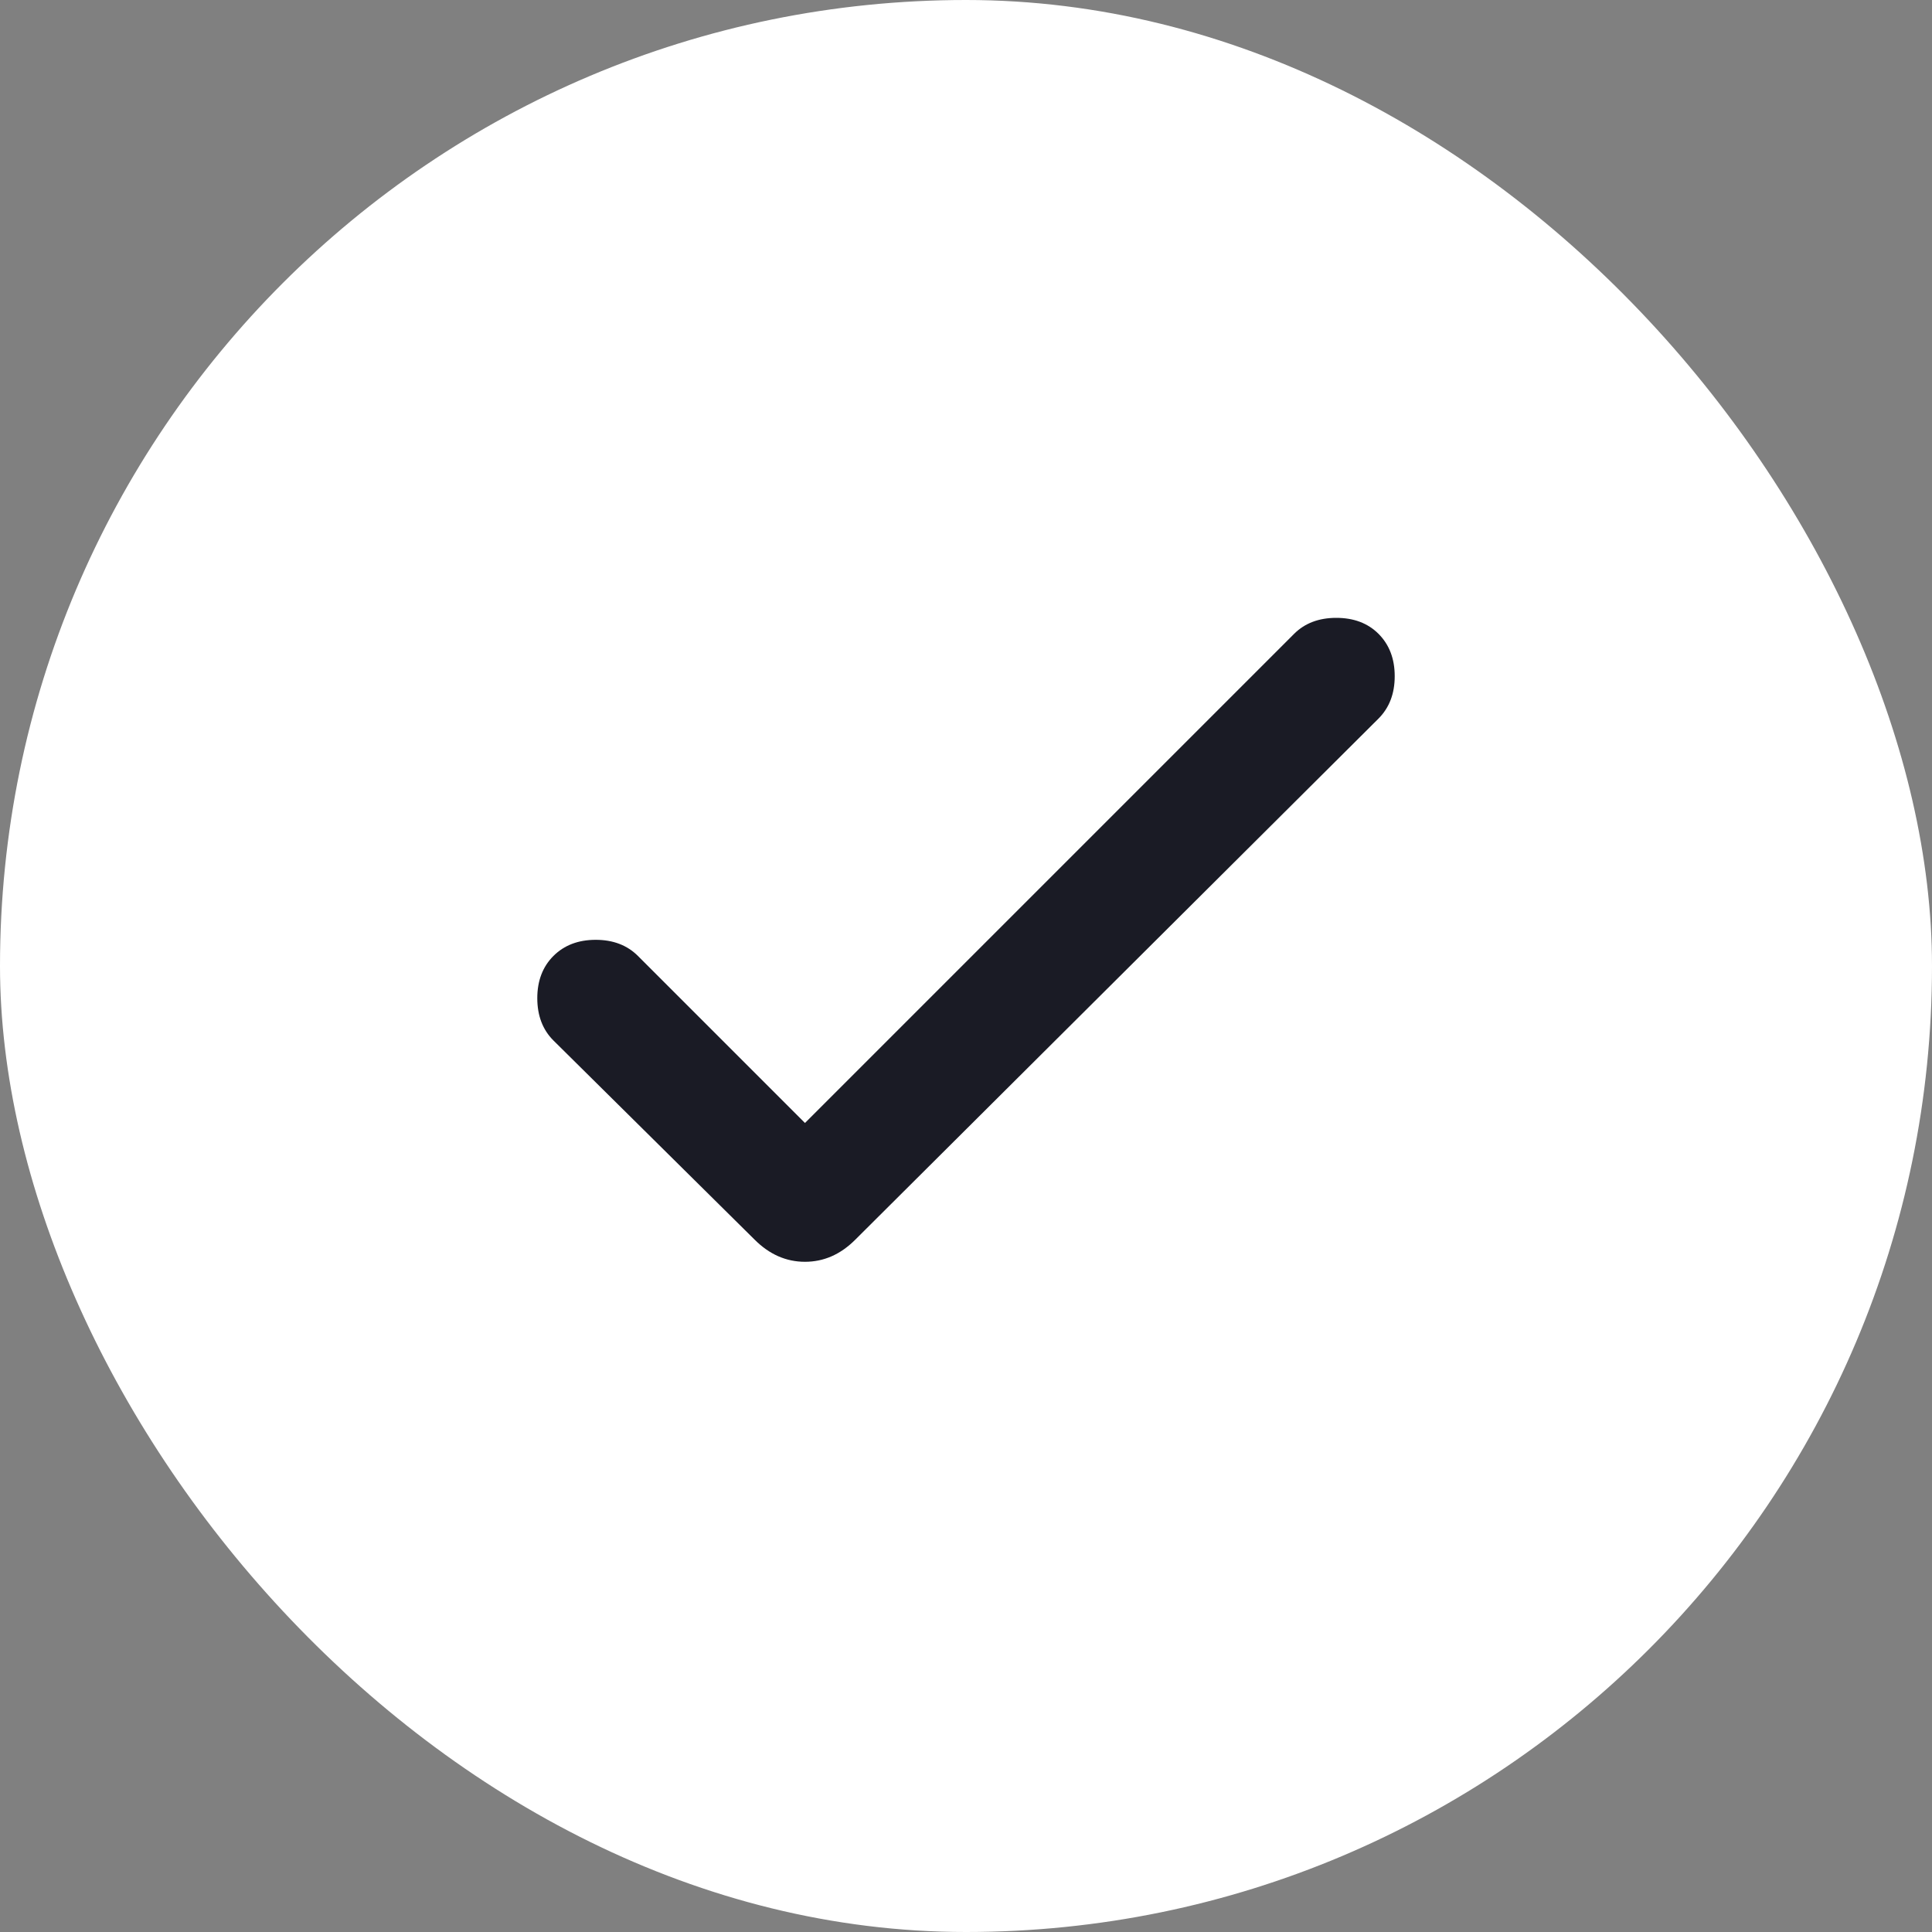 <svg width="20" height="20" viewBox="0 0 20 20" fill="none" xmlns="http://www.w3.org/2000/svg">
<rect x="0" y="0" width="20" height="20" fill="#808080" stroke="none"/>
<rect width="20" height="20" rx="10" fill="white"/>
<path d="M8.333 11.625L13.396 6.562C13.507 6.451 13.653 6.396 13.833 6.396C14.014 6.396 14.16 6.451 14.271 6.562C14.382 6.674 14.438 6.819 14.438 7C14.438 7.181 14.382 7.326 14.271 7.438L8.854 12.833C8.701 12.986 8.528 13.062 8.333 13.062C8.139 13.062 7.965 12.986 7.812 12.833L5.729 10.771C5.618 10.66 5.562 10.514 5.562 10.333C5.562 10.153 5.618 10.007 5.729 9.896C5.84 9.785 5.986 9.729 6.167 9.729C6.347 9.729 6.493 9.785 6.604 9.896L8.333 11.625Z" fill="#1A1B25"/>
</svg>
